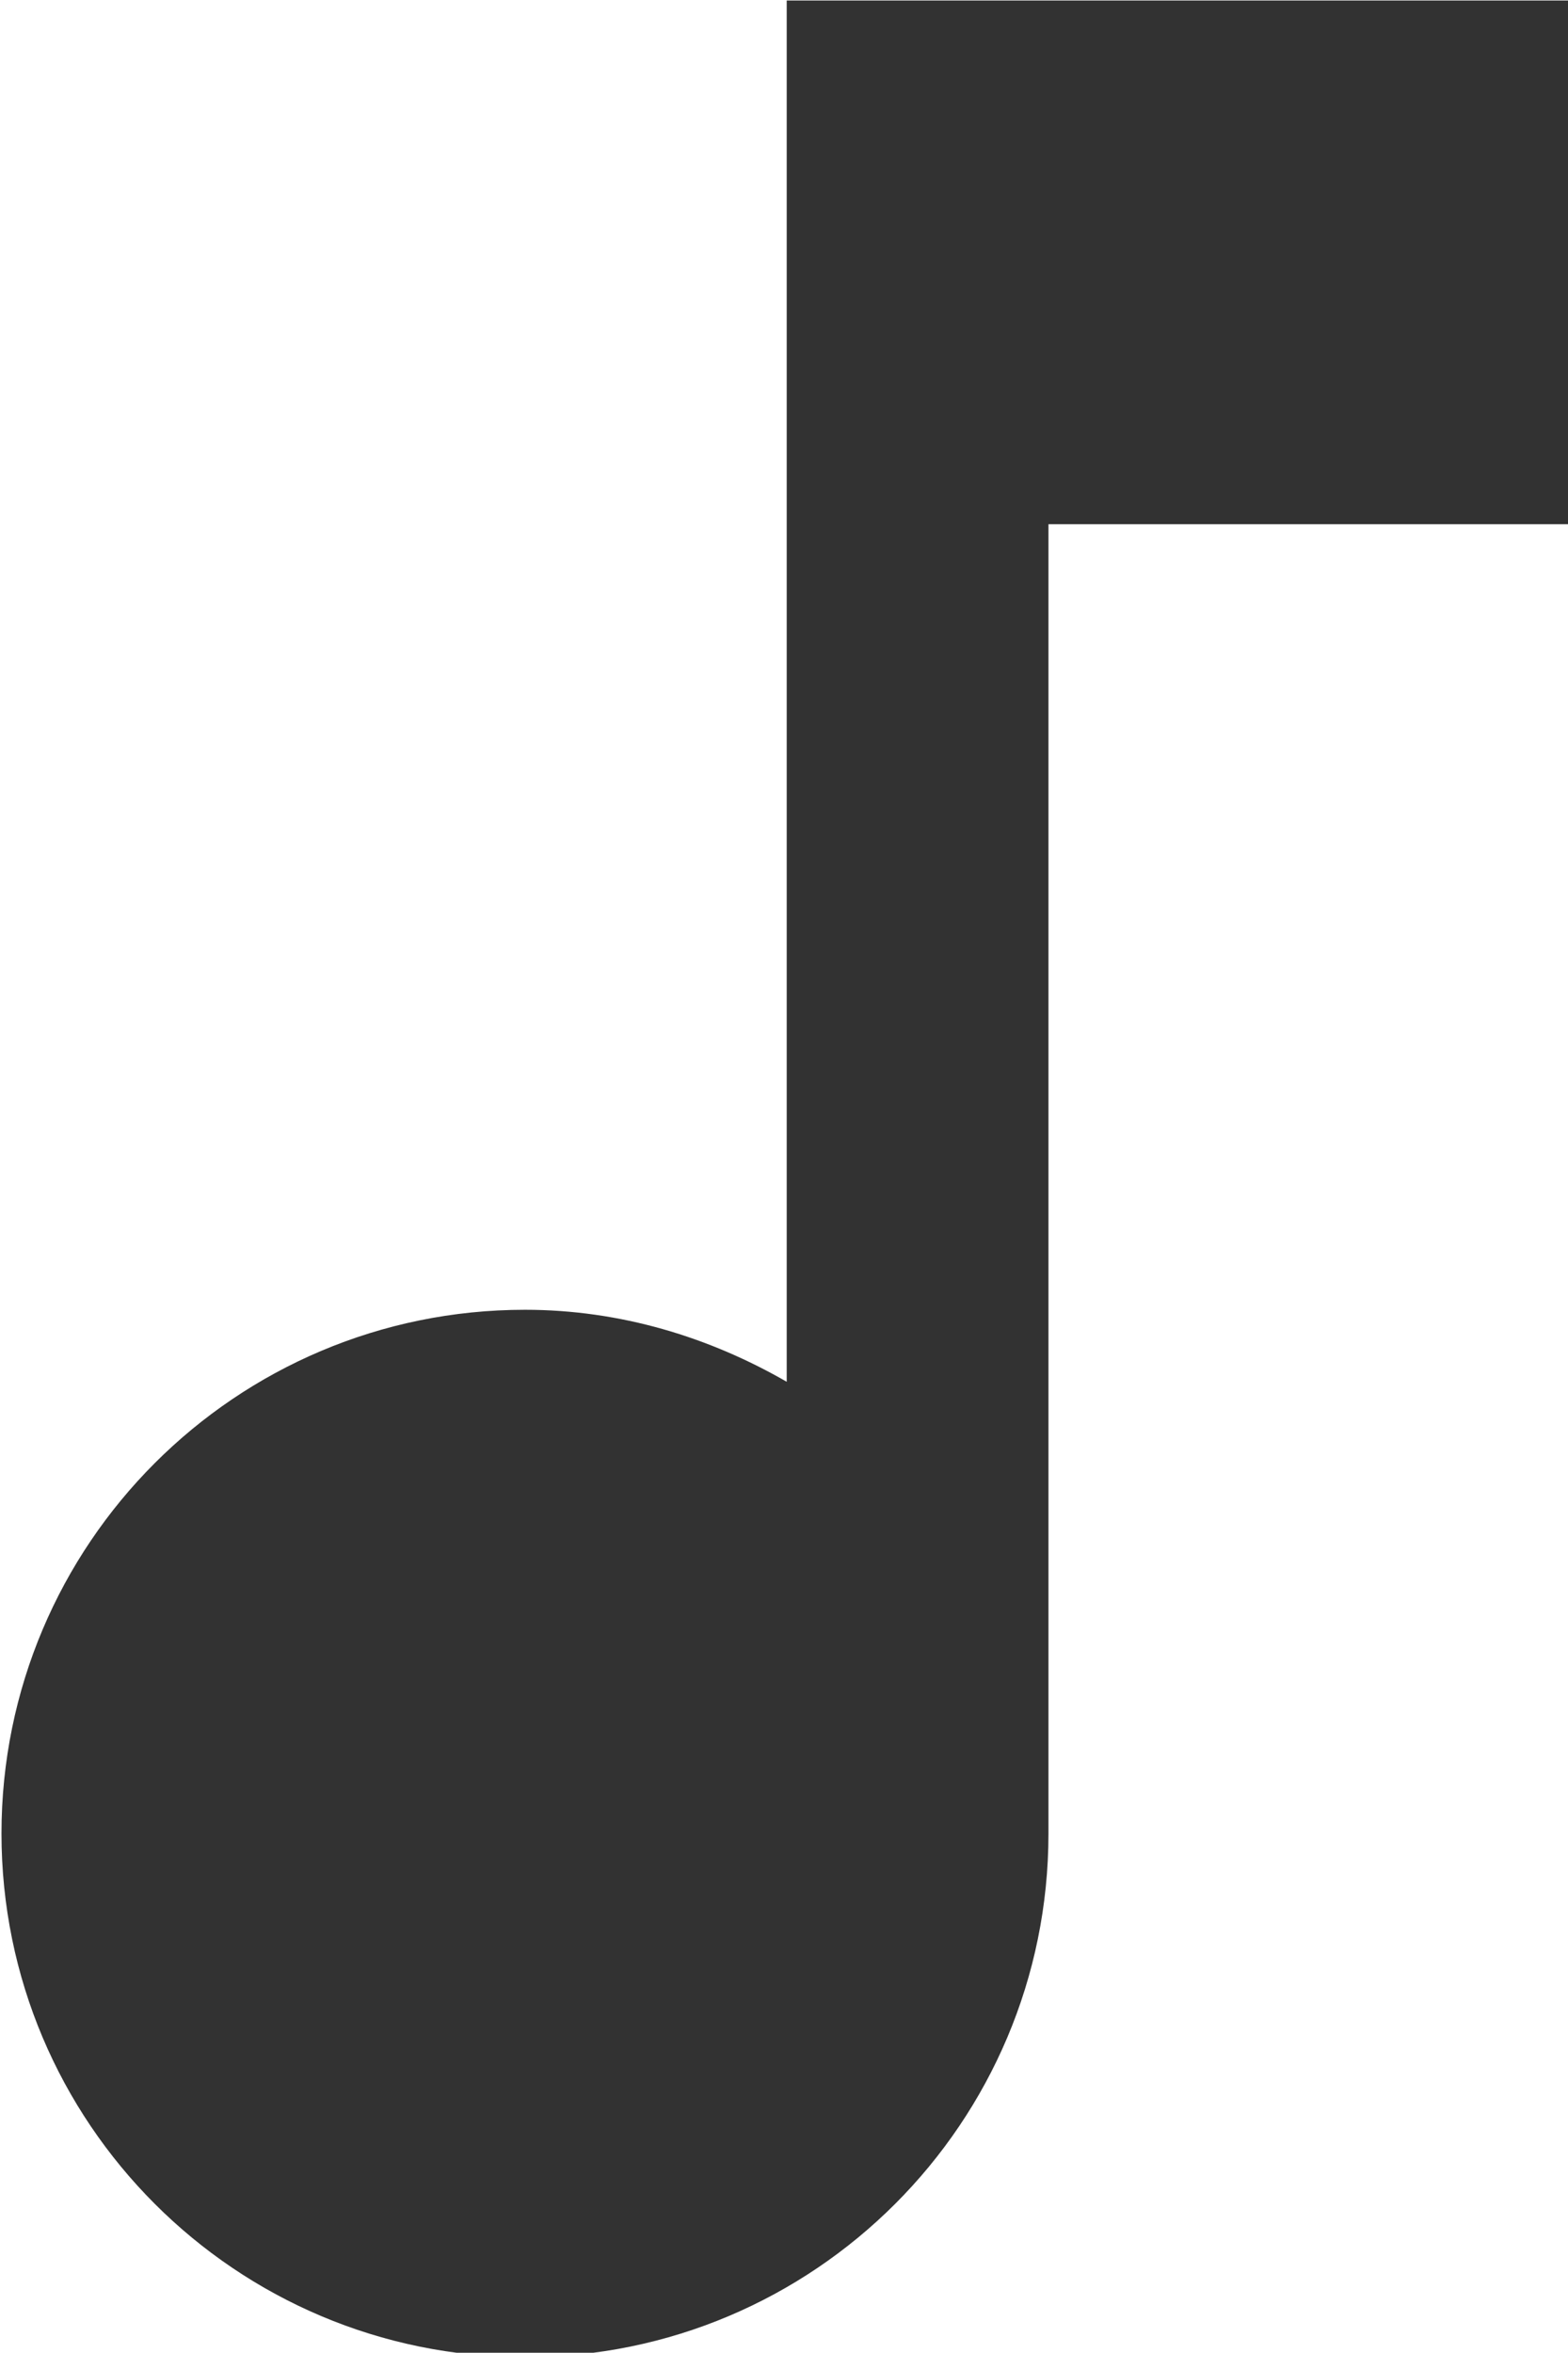 <?xml version="1.0" encoding="UTF-8" standalone="no"?>
<!-- Created with Inkscape (http://www.inkscape.org/) -->

<svg
   id="svg1100"
   version="1.1"
   viewBox="0 0 3.175 4.762"
   height="4.762mm"
   width="3.175mm"
   xmlns="http://www.w3.org/2000/svg"
   xmlns:svg="http://www.w3.org/2000/svg">
  <defs
     id="defs1097" />
  <g
     id="New_Layer_1652808974.7865124"
     style="display:inline"
     transform="translate(-22.23,-800.141)">
    <path
       id="Vector-033"
       d="M 12,3 V 13.55 C 11.41,13.21 10.73,13 10,13 c -2.21,0 -4,1.79 -4,4 0,2.21 1.79,4 4,4 2.21,0 4,-1.79 4,-4 V 7 h 4 V 3 Z"
       fill="#323232"
       transform="matrix(0.265,0,0,0.265,20.643,799.347)" />
  </g>
</svg>
